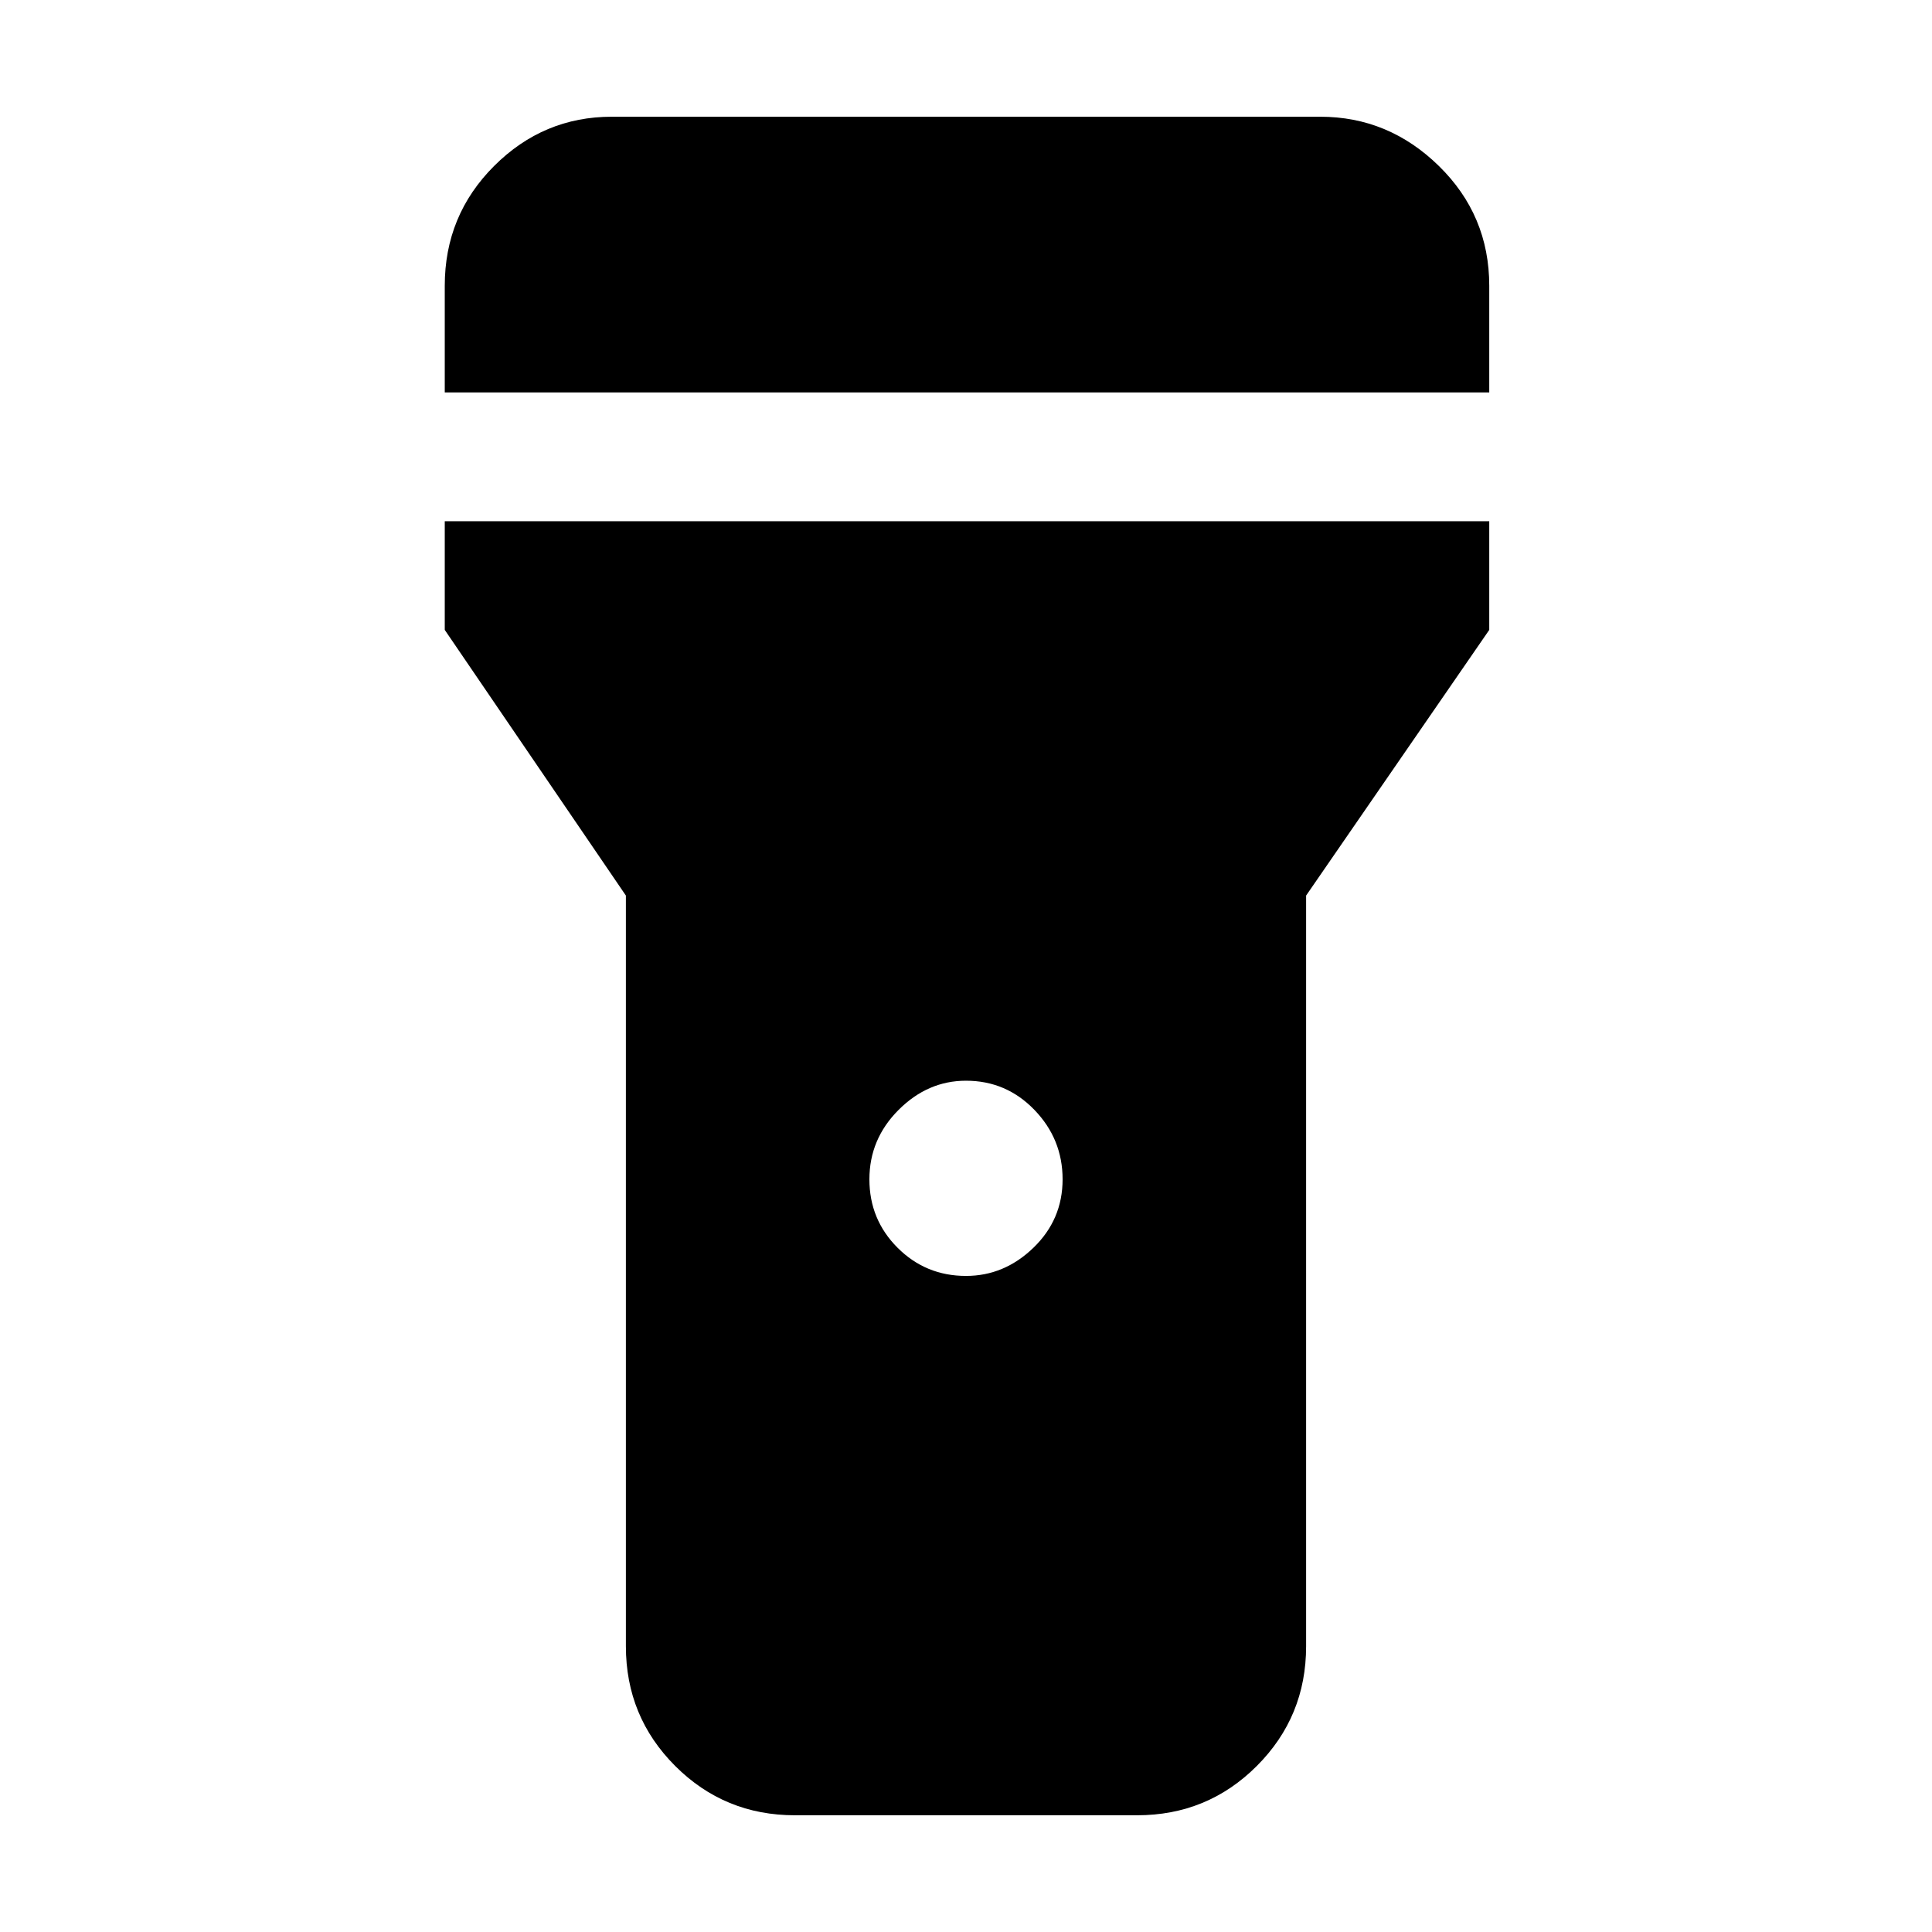 <svg xmlns="http://www.w3.org/2000/svg" height="48" width="48"><path d="M19.75 45.1q-1.75 0-2.975-1.225T15.55 40.9V22.25l-4.5-6.6v-2.7H37v2.7l-4.55 6.6V40.9q0 1.75-1.225 2.975T28.25 45.1ZM24 31.7q.95 0 1.675-.7.725-.7.725-1.7t-.7-1.725q-.7-.725-1.7-.725-.95 0-1.675.725-.725.725-.725 1.725t.7 1.7q.7.7 1.7.7ZM11.05 9.75V7.1q0-1.75 1.225-2.975T15.2 2.9h17.6q1.7 0 2.95 1.225Q37 5.35 37 7.1v2.65Z"/></svg>